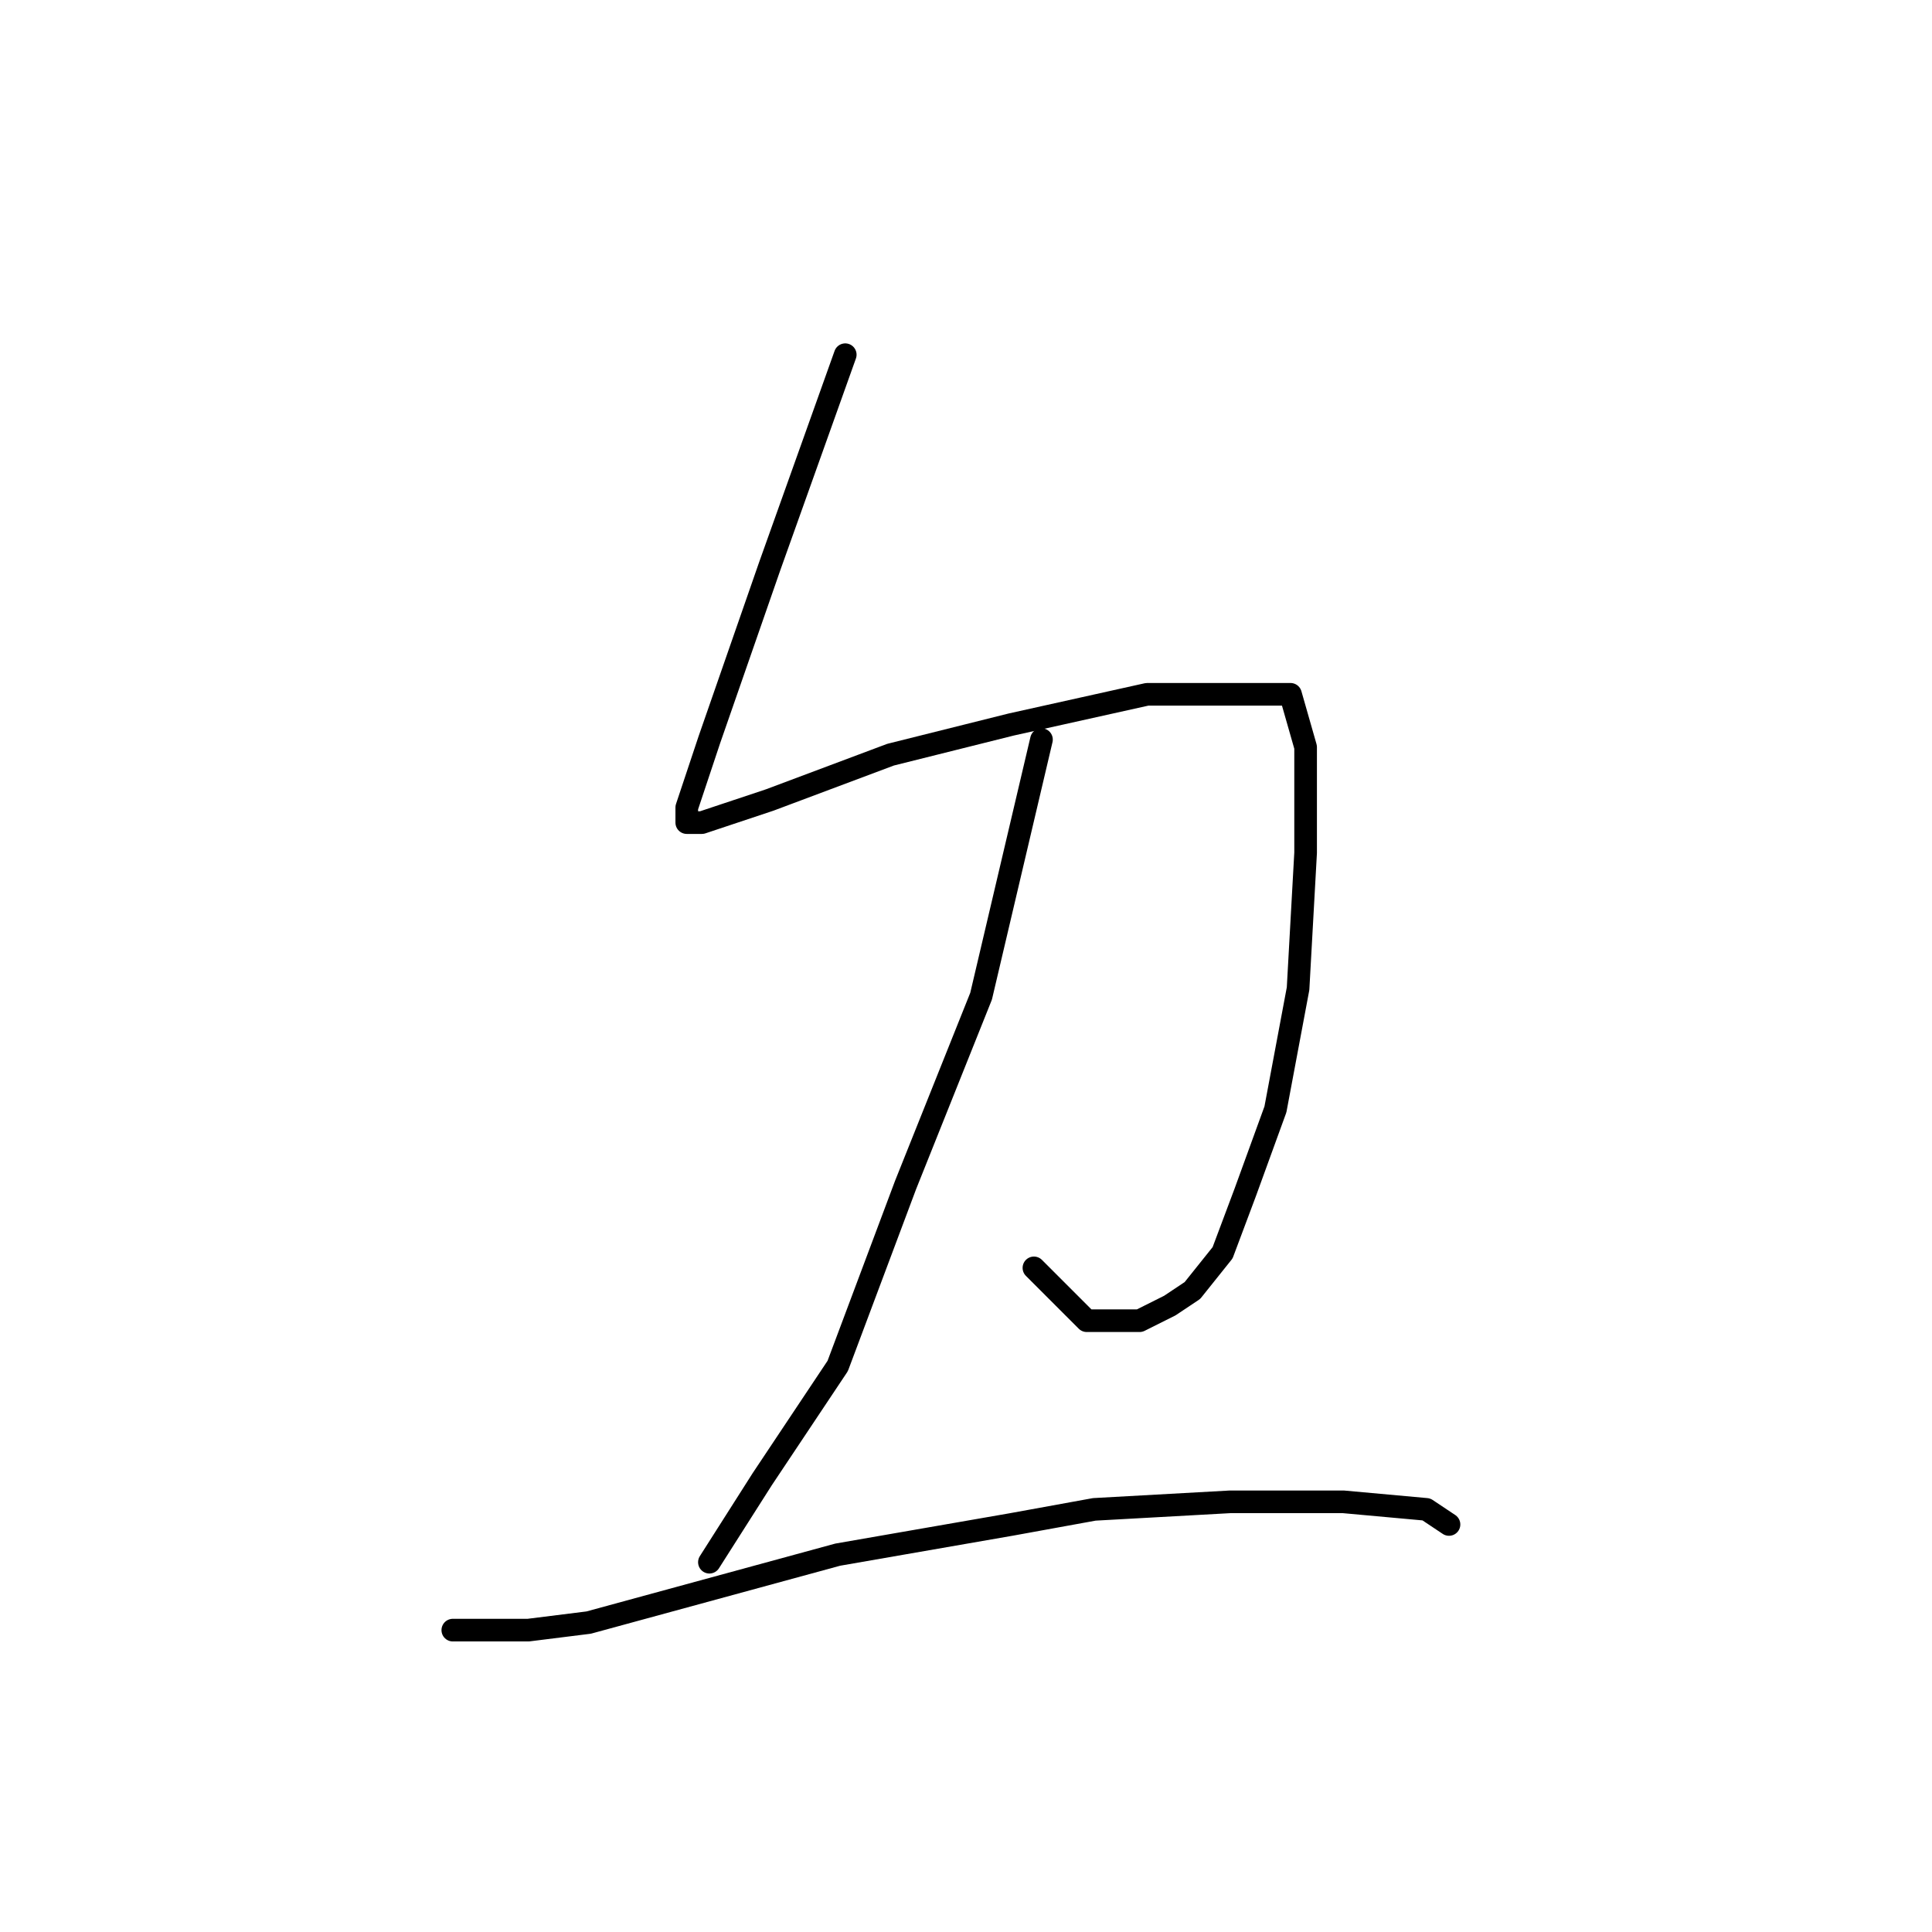 <?xml version="1.0" standalone="no"?>
    <svg width="256" height="256" xmlns="http://www.w3.org/2000/svg" version="1.1">
    <polyline stroke="black" stroke-width="3" stroke-linecap="round" fill="transparent" stroke-linejoin="round" points="112 47 107 61 102 75 94 98 91 107 91 109 93 109 102 106 118 100 134 96 152 92 164 92 171 92 173 99 173 113 172 131 169 147 165 158 162 166 158 171 155 173 151 175 144 175 137 168 137 168 " />
        <polyline stroke="black" stroke-width="3" stroke-linecap="round" fill="transparent" stroke-linejoin="round" points="138 98 134 115 130 132 120 157 111 181 101 196 94 207 94 207 " />
        <polyline stroke="black" stroke-width="3" stroke-linecap="round" fill="transparent" stroke-linejoin="round" points="60 216 65 216 70 216 78 215 111 206 134 202 145 200 163 199 178 199 189 200 192 202 192 202 " />
        </svg>